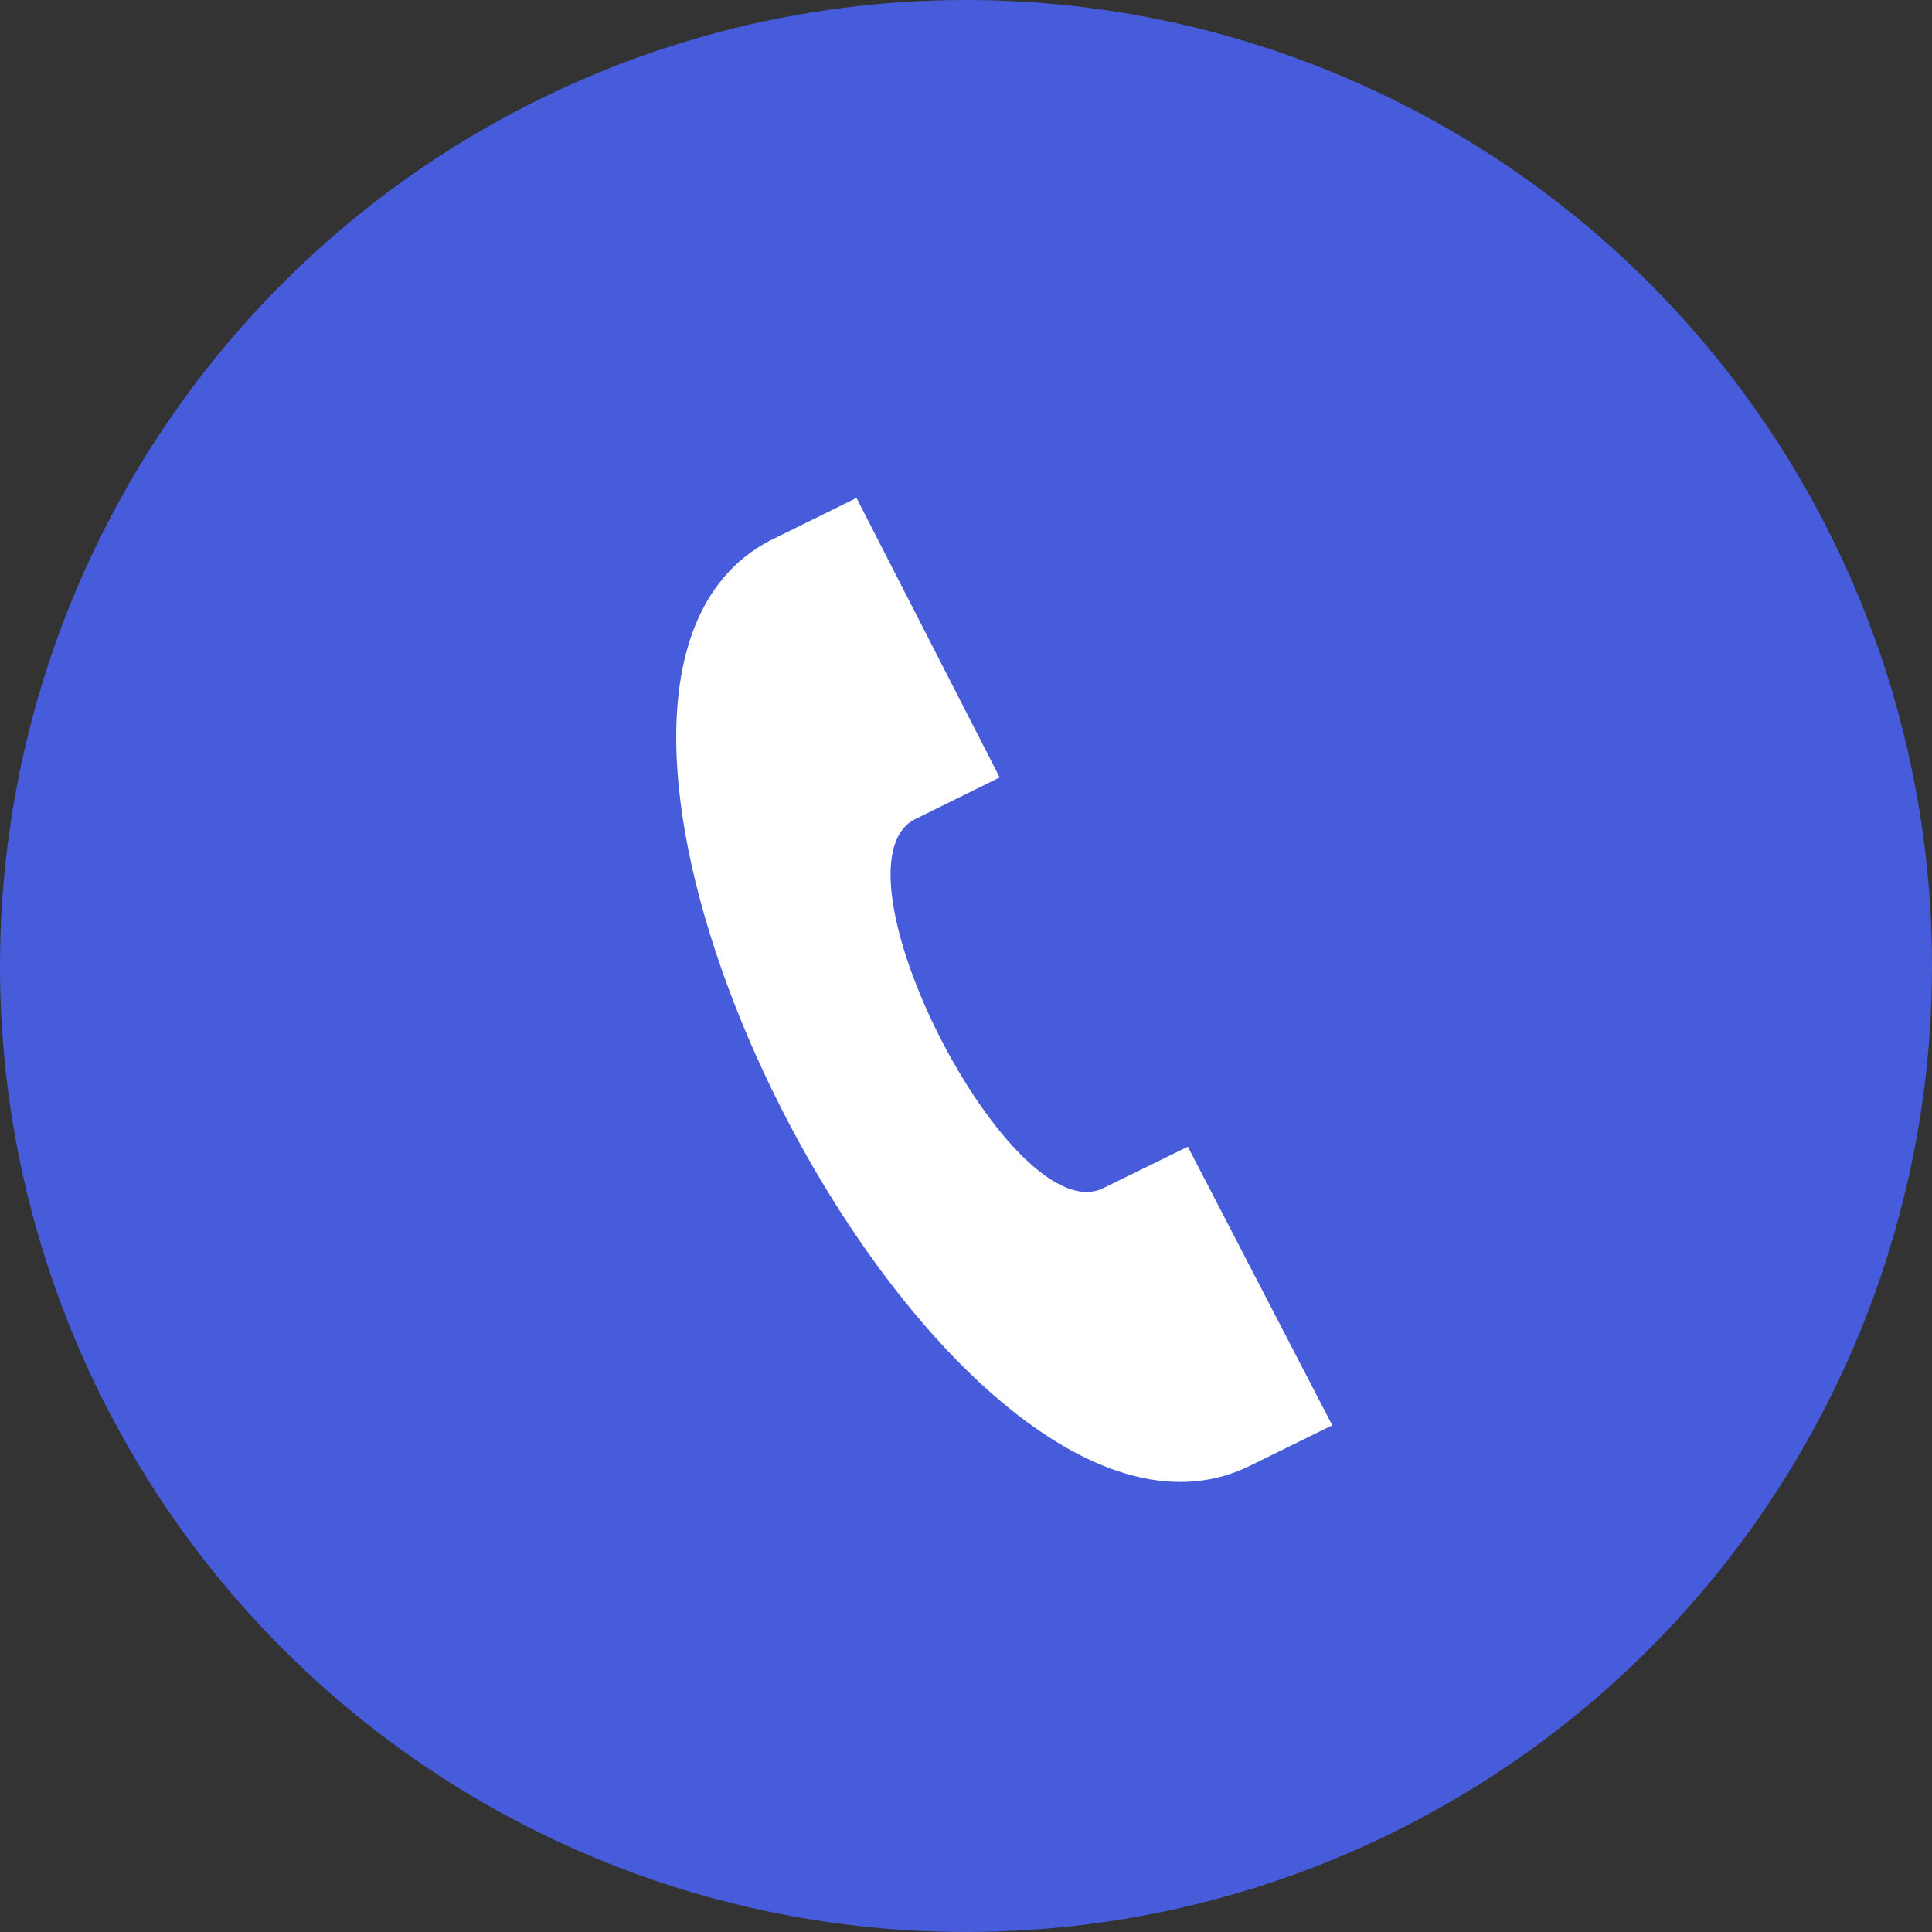 <svg xmlns="http://www.w3.org/2000/svg" width="30" height="30" viewBox="0 0 30 30">
  <rect x="0" y="0" width="30" height="30" fill="#333333" stroke="none"/>
  <g id="Group_8134" data-name="Group 8134" transform="translate(-306 -281)">
    <circle id="Ellipse_485" data-name="Ellipse 485" cx="15" cy="15" r="15" transform="translate(306 281)" fill="#465cdb"/>
    <path id="Path_17165" data-name="Path 17165" d="M14.187,14.4l-2.242-4.326c-.005,0-1.257.618-1.314.644C9.205,11.411,6.3,5.741,7.7,4.993L9.023,4.34,6.8,0,5.458.661C.873,3.052,8.153,17.2,12.844,15.06,12.921,15.025,14.182,14.4,14.187,14.4Z" transform="translate(312.5 288.732)" fill="#fff"/>
  </g>
</svg>
